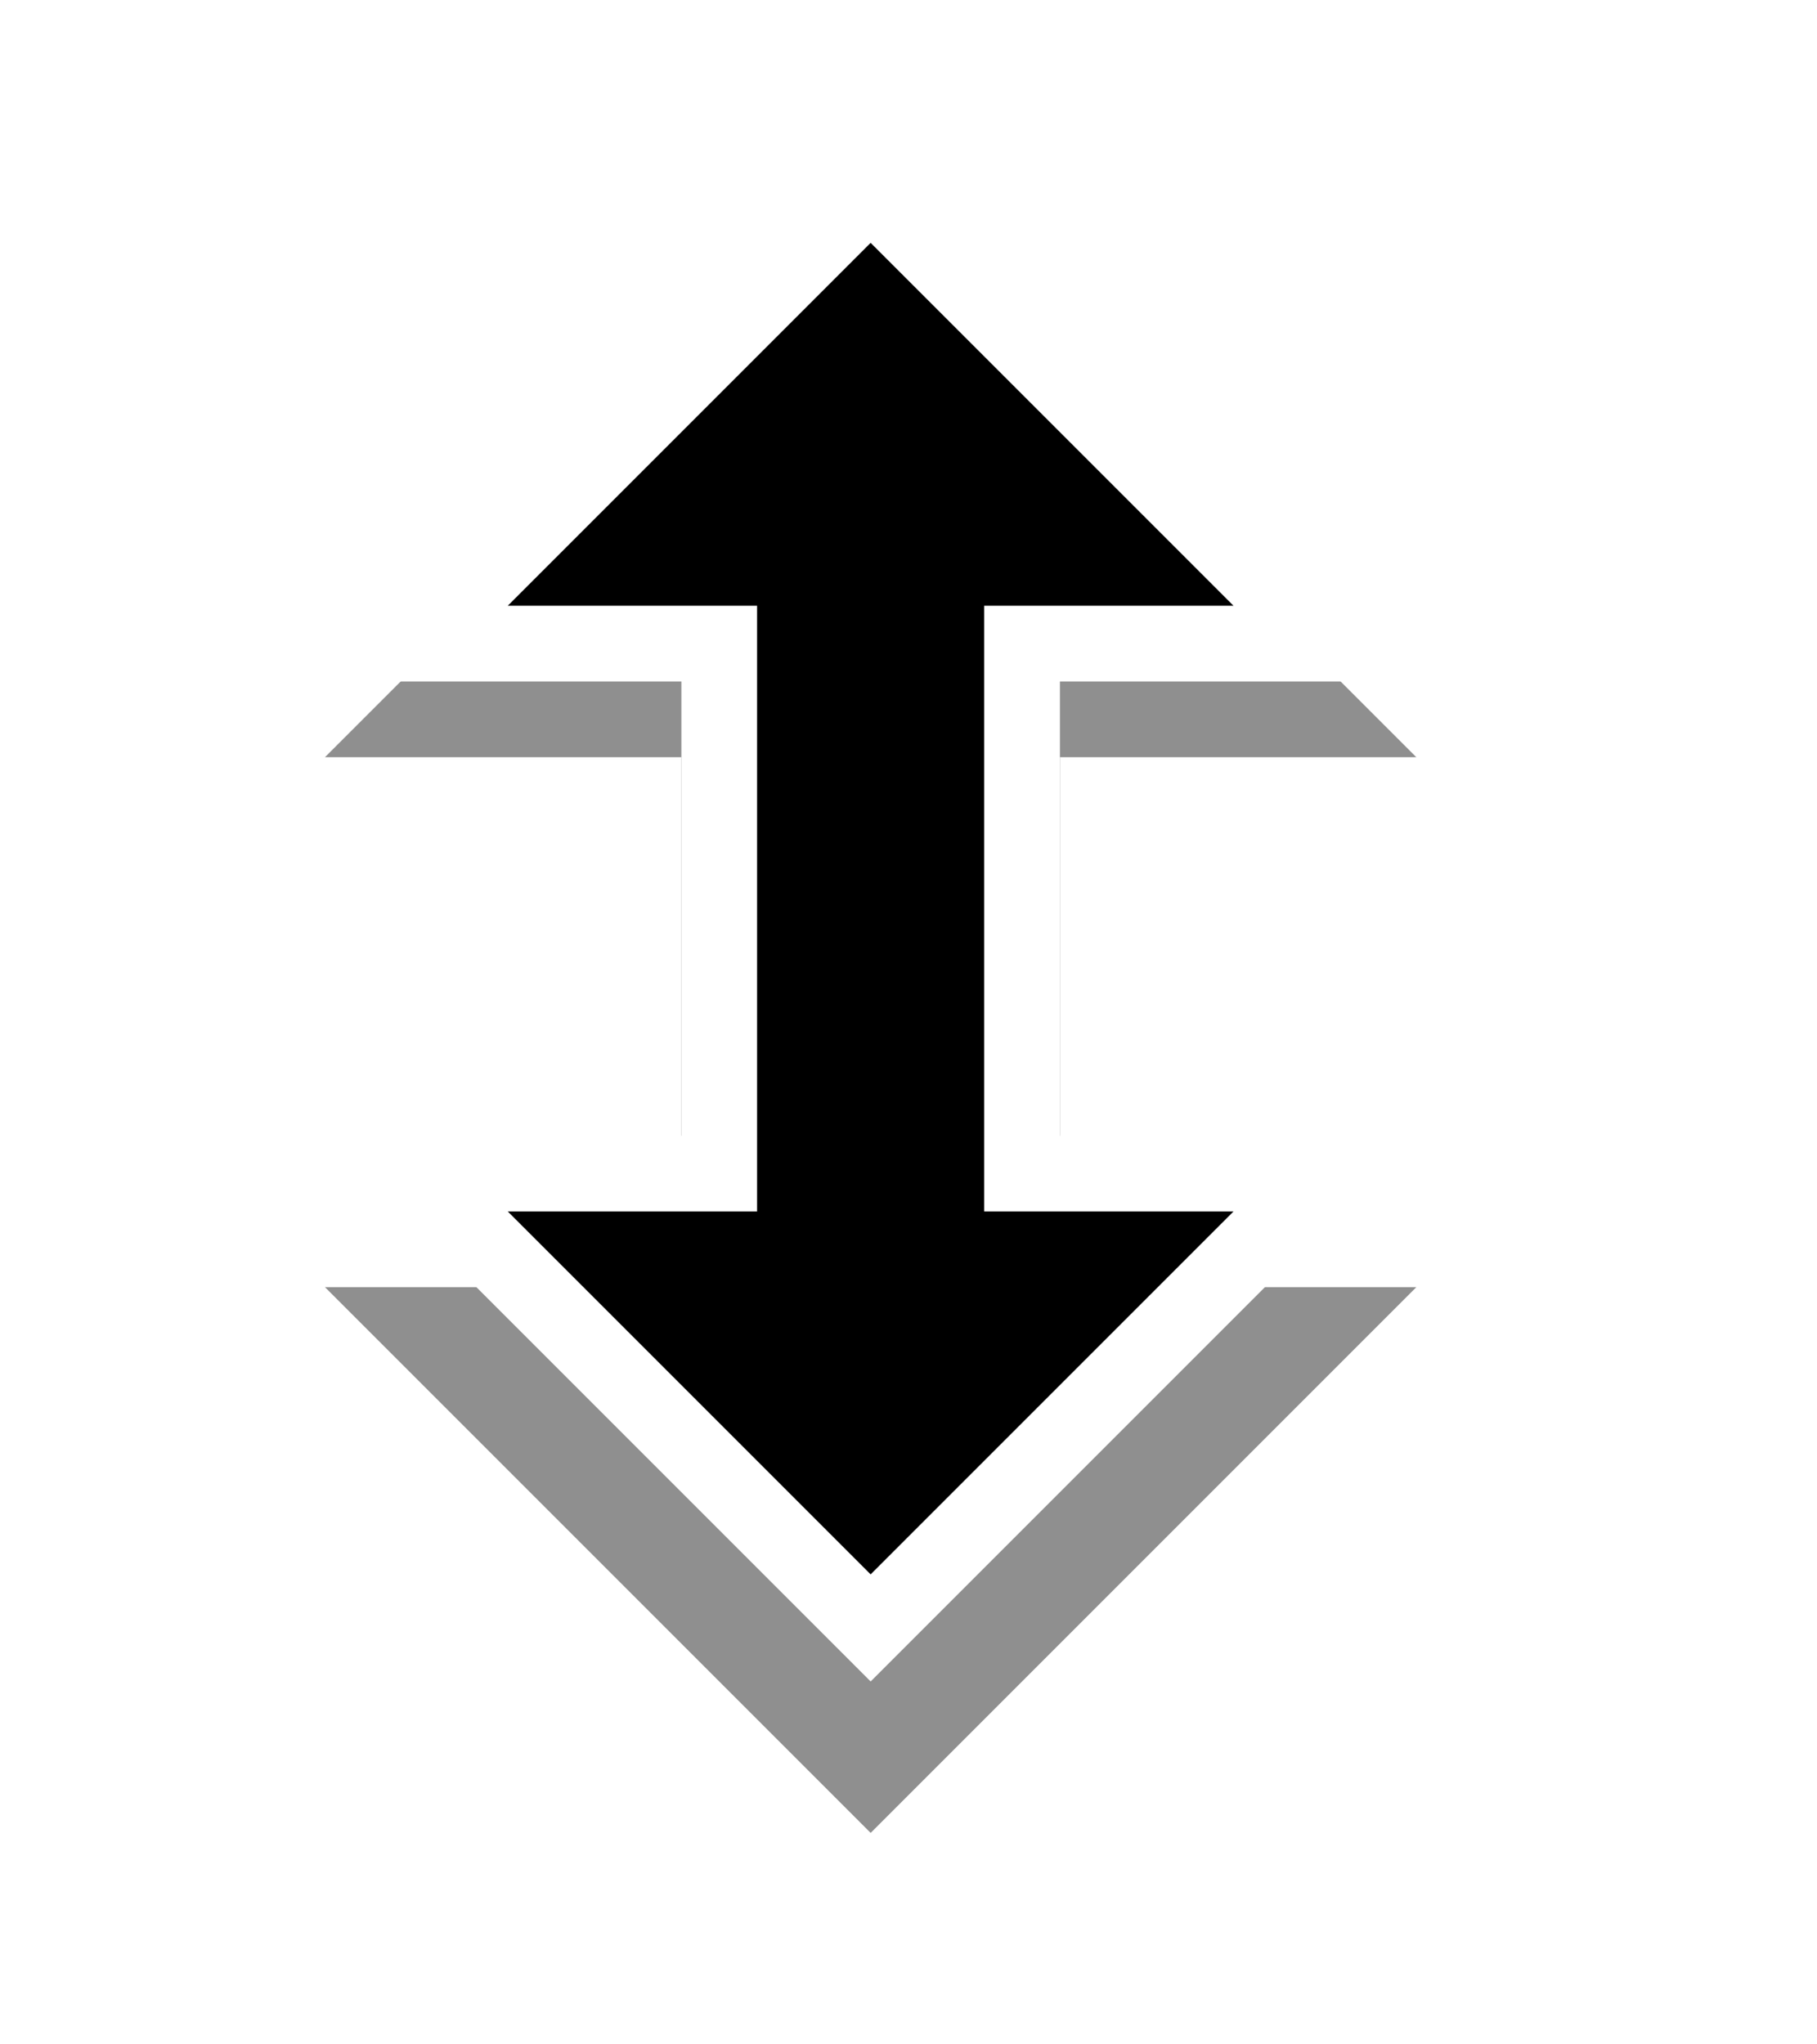 <svg width="24" height="27" viewBox="0 0 24 27" fill="none" xmlns="http://www.w3.org/2000/svg">
<g opacity="0.2" filter="url(#filter0_f_2_3254)">
<path d="M11.5 2.793L4.293 10H9V17H4.293L11.5 24.207L18.707 17H14V10H18.707L11.5 2.793Z" fill="black"/>
</g>
<g opacity="0.3" filter="url(#filter1_f_2_3254)">
<path d="M11.5 2.793L4.293 10H9V17H4.293L11.5 24.207L18.707 17H14V10H18.707L11.5 2.793Z" fill="black"/>
</g>
<path d="M5.5 8.5L9.5 8.5V15.5L5.5 15.5L11.5 21.5L17.5 15.5L13.5 15.5V8.5L17.5 8.5L11.5 2.5L5.5 8.5Z" fill="black" stroke="white" stroke-miterlimit="10"/>
<defs>
<filter id="filter0_f_2_3254" x="2.293" y="0.793" width="18.414" height="25.414" filterUnits="userSpaceOnUse" color-interpolation-filters="sRGB">
<feFlood flood-opacity="0" result="BackgroundImageFix"/>
<feBlend mode="normal" in="SourceGraphic" in2="BackgroundImageFix" result="shape"/>
<feGaussianBlur stdDeviation="1" result="effect1_foregroundBlur_2_3254"/>
</filter>
<filter id="filter1_f_2_3254" x="3.093" y="1.593" width="16.814" height="23.814" filterUnits="userSpaceOnUse" color-interpolation-filters="sRGB">
<feFlood flood-opacity="0" result="BackgroundImageFix"/>
<feBlend mode="normal" in="SourceGraphic" in2="BackgroundImageFix" result="shape"/>
<feGaussianBlur stdDeviation="0.6" result="effect1_foregroundBlur_2_3254"/>
</filter>
</defs>
</svg>


